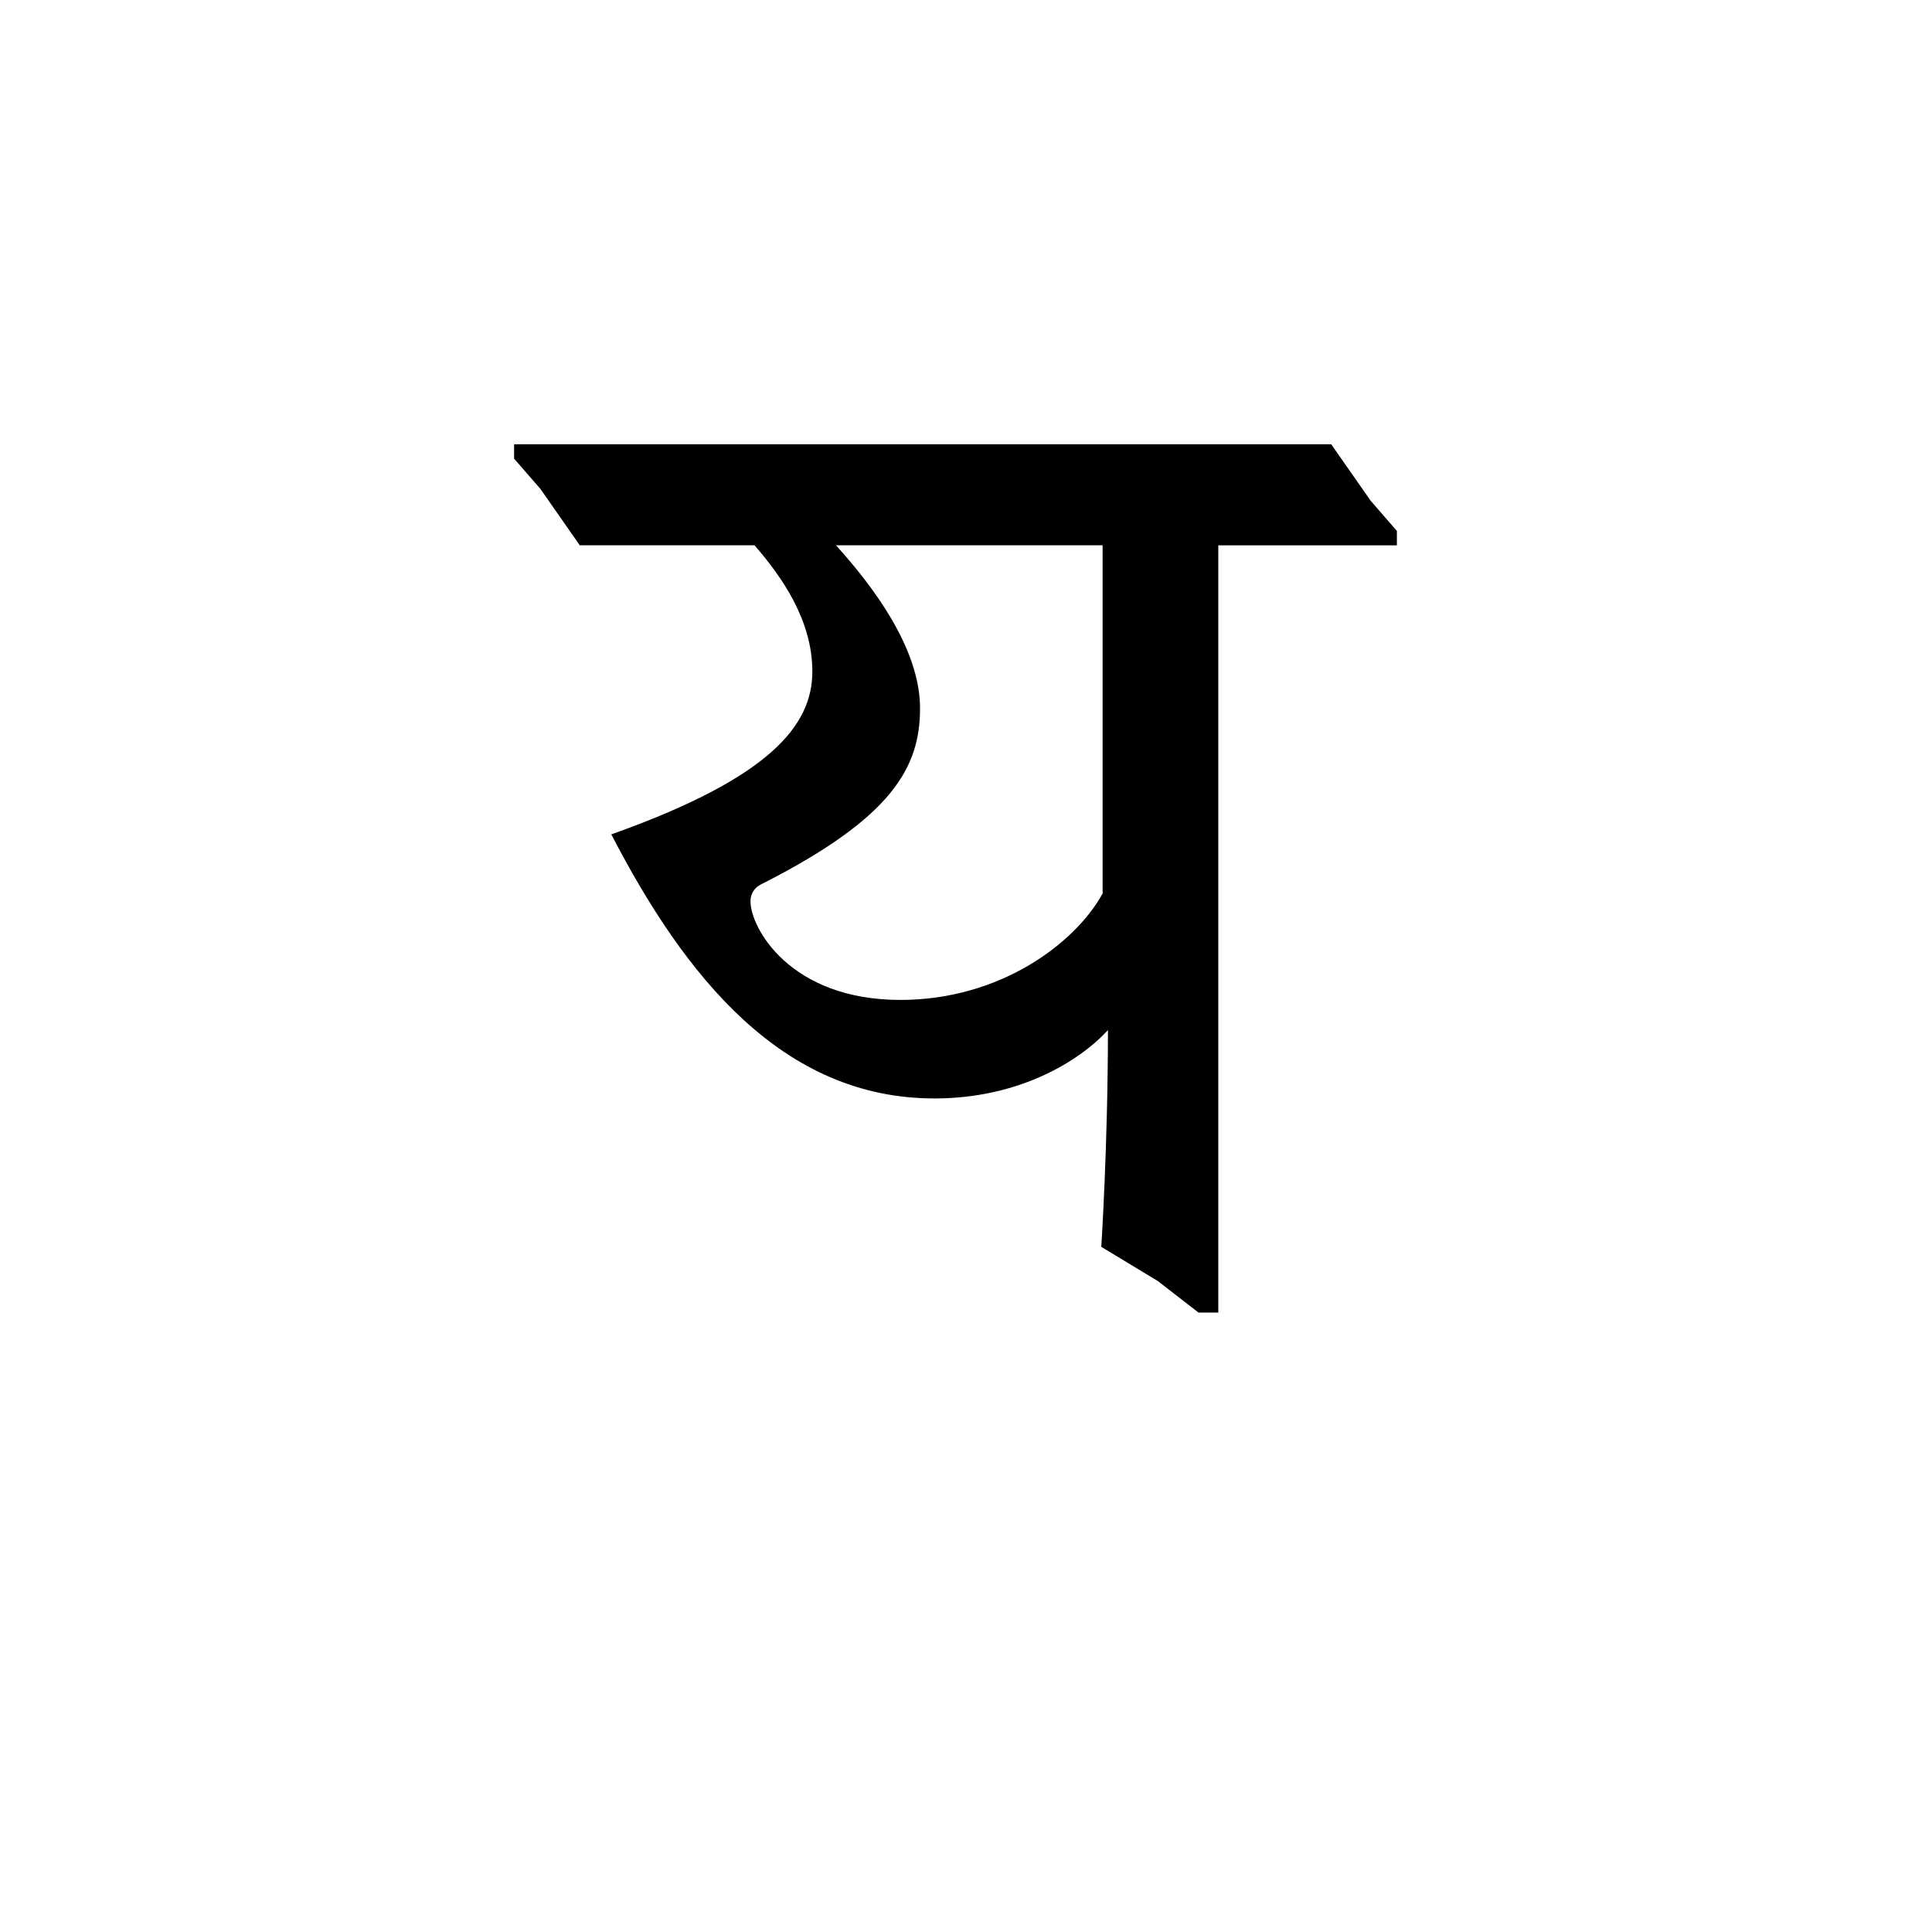 <?xml version="1.0" encoding="UTF-8"?><svg enable-background="new 0 0 250 250" height="250px" viewBox="0 0 250 250" width="250px" x="0px" xml:space="preserve" xmlns="http://www.w3.org/2000/svg" xmlns:xlink="http://www.w3.org/1999/xlink" y="0px"><defs><symbol overflow="visible"><path d="M29.063 0h69.703v-119.172H29.062zm11.234-108.797H87.72v98.422H40.296zm0 0"/></symbol><symbol id="14c47bbea" overflow="visible"><path d="M81.266.844v-99.28h23.11v-1.86l-3.392-3.907-5.11-7.313H-9.858v1.86l3.407 3.922 5.094 7.296h22.61c3.563 4.094 7.484 9.704 7.484 16.33 0 6.967-5.437 13.764-26.015 21.077 9.514 18.358 22.093 34.17 41.827 34.17 10.875 0 18.687-4.765 22.437-8.843 0 14.797-.86 28.047-.86 28.047l7.314 4.422L78.703.844zM40.126-39.61c-14.282 0-19.392-9.343-19.392-12.75 0-1.015.516-1.874 1.703-2.374 16.657-8.5 20.235-14.97 20.235-22.61 0-6.47-4.25-13.78-10.875-21.094h34.5v45.063c-3.563 6.453-13.25 13.766-26.172 13.766zm0 0"/></symbol></defs><use x="76.38" xlink:href="#14c47bbea" y="169"/></svg>